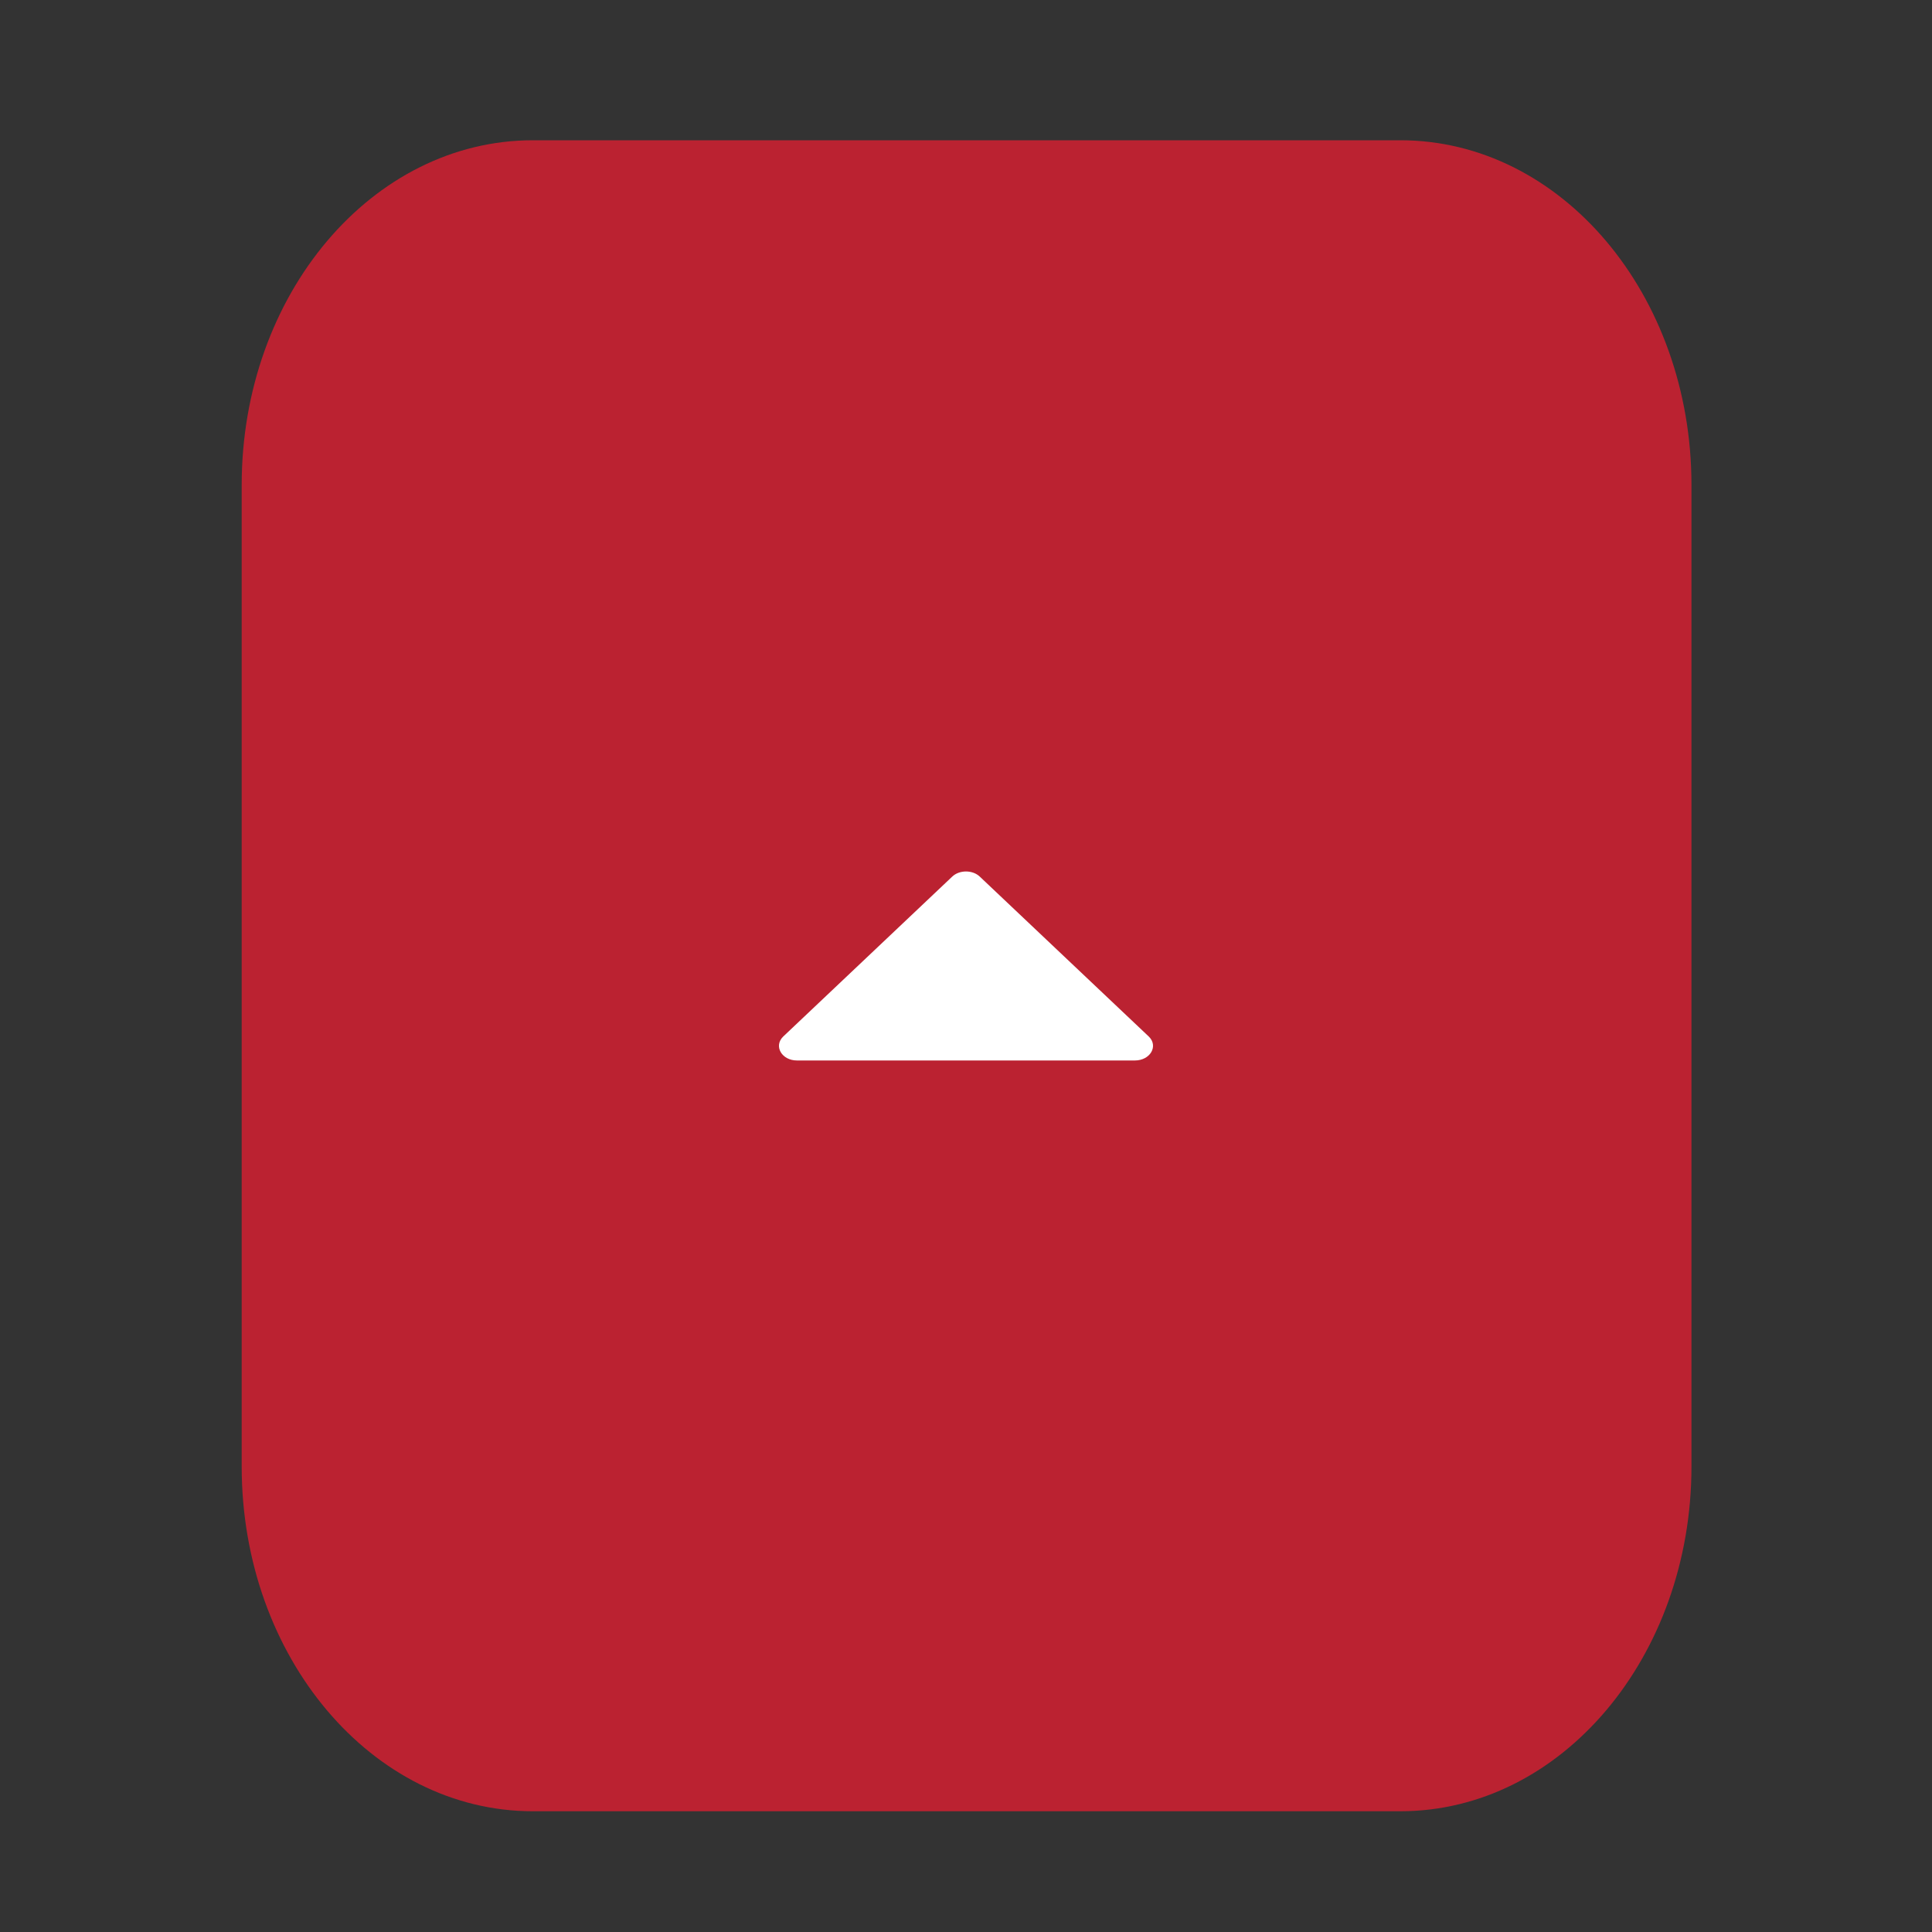 <?xml version="1.0" encoding="utf-8"?>
<!-- Generator: Adobe Illustrator 23.0.1, SVG Export Plug-In . SVG Version: 6.00 Build 0)  -->
<svg version="1.1" id="Layer_1" xmlns="http://www.w3.org/2000/svg" xmlns:xlink="http://www.w3.org/1999/xlink" x="0px" y="0px"
	 viewBox="0 0 100 100" style="enable-background:new 0 0 100 100;" xml:space="preserve">
<rect x="0" y="0" width="100" height="100" fill="#333333" stroke="none"/>
<style type="text/css">
	.st0{display:none;}
	.st1{display:inline;}
	.st2{fill:none;stroke:#414042;stroke-width:3;stroke-miterlimit:10;}
	.st3{display:inline;fill:none;stroke:#414042;stroke-width:3;stroke-miterlimit:10;}
	.st4{display:inline;fill:#FFFFFF;}
	.st5{display:inline;fill:#383838;}
	.st6{display:inline;fill:none;stroke:#C2C4C6;stroke-width:3;stroke-miterlimit:10;}
	.st7{fill:#AEAAAA;}
	.st8{display:inline;fill:none;stroke:#CDCDCD;stroke-width:3;stroke-miterlimit:10;}
	.st9{display:inline;fill:#CDCDCD;}
	.st10{display:inline;fill:#F4F4F4;}
	.st11{display:inline;fill:none;stroke:#F4F4F4;stroke-width:3;stroke-miterlimit:10;}
	.st12{display:inline;fill:none;stroke:#CDCDCD;stroke-width:2;stroke-miterlimit:10;}
	.st13{display:inline;fill:#F7F7F7;stroke:#F4F4F4;stroke-miterlimit:10;}
	.st14{display:inline;fill:#414042;}
	.st15{display:inline;fill:#D1D3D4;}
	.st16{display:inline;fill:none;stroke:#D1D3D4;stroke-width:3;stroke-miterlimit:10;}
	.st17{display:inline;fill:none;stroke:#414042;stroke-width:2;stroke-miterlimit:10;}
	.st18{display:inline;fill:#D2D2D4;stroke:#D1D3D4;stroke-miterlimit:10;}
	.st19{fill:#414042;}
	.st20{fill:#383838;}
	.st21{fill:#C3C4C5;}
	.st22{fill:none;stroke:#414042;stroke-width:5;stroke-miterlimit:10;}
	.st23{fill:none;stroke:#C2C4C6;stroke-width:3;stroke-miterlimit:10;}
	.st24{fill:#BCBEC0;}
	.st25{fill:#C4C6C8;stroke:#C4C6C8;stroke-miterlimit:10;}
	.st26{display:inline;fill:none;stroke:#C4C6C8;stroke-width:4;stroke-miterlimit:10;}
	.st27{fill:none;stroke:#C4C6C8;stroke-width:3;stroke-miterlimit:10;}
	.st28{display:inline;fill:none;stroke:#C4C6C8;stroke-width:3;stroke-miterlimit:10;}
	.st29{display:inline;fill:none;stroke:#414042;stroke-width:4;stroke-miterlimit:10;}
	.st30{fill:none;stroke:#C4C6C8;stroke-width:4;stroke-miterlimit:10;}
	.st31{fill:#BB2231;}
	.st32{fill:#FFFFFF;}
	.st33{fill:#C4C6C8;}
	.st34{fill:#C4C5C7;}
	.st35{fill-rule:evenodd;clip-rule:evenodd;fill:#414042;}
	.st36{fill-rule:evenodd;clip-rule:evenodd;fill:#C4C6C8;stroke:#C4C6C8;stroke-miterlimit:10;}
	.st37{fill:#B1B3B6;}
	.st38{fill:none;stroke:#B1B3B6;stroke-width:3;stroke-miterlimit:10;}
</style>
<g id="Layer_6">
	<g id="_x34_" class="st0">
		<g class="st1">
			<path class="st2" d="M27.97,14h50.77c4.97,0,9,4.03,9,9v56c0,4.97-4.03,9-9,9H22.75c-4.97,0-9-4.03-9-9V23"/>
			<line class="st2" x1="22.75" y1="14" x2="27.97" y2="14"/>
		</g>
		<g class="st1">
			<line class="st2" x1="23.74" y1="42.86" x2="78.26" y2="42.86"/>
			<line class="st2" x1="23.74" y1="54.48" x2="78.26" y2="54.48"/>
			<line class="st2" x1="23.74" y1="65.7" x2="78.26" y2="65.7"/>
		</g>
		<line class="st3" x1="14.75" y1="33.95" x2="36.79" y2="33.95"/>
		<line class="st3" x1="36.79" y1="14.73" x2="36.79" y2="35.45"/>
		<rect x="11.94" y="12.26" class="st4" width="23.36" height="20.14"/>
		<line class="st3" x1="36.71" y1="13.79" x2="13.75" y2="33.95"/>
	</g>
	<g id="_x32_" class="st0">
		<path class="st3" d="M21.82,15.06h55.99c4.97,0,9,4.03,9,9v55.99c0,4.97-4.03,9-9,9H21.82c-4.97,0-9-4.03-9-9V24.06"/>
		<polygon class="st5" points="49.79,45.91 41.46,54.16 5.13,15.06 13.46,6.82 		"/>
		<path class="st5" d="M50.34,46.93l2.02,6.44c0.75,2.38-1.47,4.6-3.76,3.76l-6.18-2.27"/>
	</g>
	<g id="_x32__light" class="st0">
		<path class="st6" d="M21.82,15.06h55.99c4.97,0,9,4.03,9,9v55.99c0,4.97-4.03,9-9,9H21.82c-4.97,0-9-4.03-9-9V24.06"/>
		<g class="st1">
			<polygon class="st7" points="49.79,45.91 41.46,54.16 5.13,15.06 13.46,6.82 			"/>
			<path class="st7" d="M50.34,46.93l2.02,6.44c0.75,2.38-1.47,4.6-3.76,3.76l-6.18-2.27"/>
		</g>
	</g>
</g>
<g id="Layer_14">
</g>
<g id="Reference">
</g>
<g id="Printer_x28_Light_x29_" class="st0">
	<path class="st8" d="M64.81,87.44H35.19c-4.97,0-9-4.03-9-9V23.37c0-4.97,4.03-9,9-9H64.8c4.97,0,9,4.03,9,9v55.07
		C73.81,83.41,69.78,87.44,64.81,87.44z"/>
	<path class="st9" d="M78.49,63.13H21.51c-4.97,0-9-4.03-9-9V33.87c0-4.97,4.03-9,9-9H78.5c4.97,0,9,4.03,9,9v20.27
		C87.49,59.1,83.46,63.13,78.49,63.13z"/>
	<circle class="st10" cx="80.42" cy="32.28" r="3.03"/>
	<circle class="st10" cx="80.42" cy="40.34" r="3.03"/>
	<path class="st11" d="M26.19,63.09c0-4.97,4.03-9,9-9H64.8c4.97,0,9,4.03,9,9"/>
	<line class="st12" x1="50" y1="66.32" x2="66.15" y2="66.32"/>
	<line class="st12" x1="50" y1="70.3" x2="66.15" y2="70.3"/>
	<line class="st12" x1="33.85" y1="74.3" x2="66.15" y2="74.3"/>
	<line class="st12" x1="33.85" y1="78.3" x2="66.15" y2="78.3"/>
	<line class="st12" x1="33.85" y1="82.3" x2="66.15" y2="82.3"/>
	<path class="st10" d="M31.32,33.72h-11.5c-0.76,0-1.38-0.62-1.38-1.38v-0.57c0-0.76,0.62-1.38,1.38-1.38h11.5
		c0.76,0,1.38,0.62,1.38,1.38v0.57C32.7,33.11,32.08,33.72,31.32,33.72z"/>
	<path class="st10" d="M31.32,38.04h-11.5c-0.76,0-1.38-0.62-1.38-1.38v-0.57c0-0.76,0.62-1.38,1.38-1.38h11.5
		c0.76,0,1.38,0.62,1.38,1.38v0.57C32.7,37.42,32.08,38.04,31.32,38.04z"/>
	<path class="st13" d="M71.98,62.63H27.64v-5.06c0-1.1,0.9-2,2-2h40.34c1.1,0,2,0.9,2,2C71.98,57.57,71.98,62.63,71.98,62.63z"/>
</g>
<g id="Printer" class="st0">
	<path class="st3" d="M64.81,87.44H35.19c-4.97,0-9-4.03-9-9V23.37c0-4.97,4.03-9,9-9H64.8c4.97,0,9,4.03,9,9v55.07
		C73.81,83.41,69.78,87.44,64.81,87.44z"/>
	<path class="st14" d="M78.49,63.13H21.51c-4.97,0-9-4.03-9-9V33.87c0-4.97,4.03-9,9-9H78.5c4.97,0,9,4.03,9,9v20.27
		C87.49,59.1,83.46,63.13,78.49,63.13z"/>
	<circle class="st15" cx="80.42" cy="32.28" r="3.03"/>
	<circle class="st15" cx="80.42" cy="40.34" r="3.03"/>
	<path class="st16" d="M26.19,63.09c0-4.97,4.03-9,9-9H64.8c4.97,0,9,4.03,9,9"/>
	<line class="st17" x1="50" y1="66.32" x2="66.15" y2="66.32"/>
	<line class="st17" x1="50" y1="70.3" x2="66.15" y2="70.3"/>
	<line class="st17" x1="33.85" y1="74.3" x2="66.15" y2="74.3"/>
	<line class="st17" x1="33.85" y1="78.3" x2="66.15" y2="78.3"/>
	<line class="st17" x1="33.85" y1="82.3" x2="66.15" y2="82.3"/>
	<path class="st15" d="M31.32,33.72h-11.5c-0.76,0-1.38-0.62-1.38-1.38v-0.57c0-0.76,0.62-1.38,1.38-1.38h11.5
		c0.76,0,1.38,0.62,1.38,1.38v0.57C32.7,33.11,32.08,33.72,31.32,33.72z"/>
	<path class="st15" d="M31.32,38.04h-11.5c-0.76,0-1.38-0.62-1.38-1.38v-0.57c0-0.76,0.62-1.38,1.38-1.38h11.5
		c0.76,0,1.38,0.62,1.38,1.38v0.57C32.7,37.42,32.08,38.04,31.32,38.04z"/>
	<path class="st18" d="M71.98,62.63H27.64v-5.06c0-1.1,0.9-2,2-2h40.34c1.1,0,2,0.9,2,2C71.98,57.57,71.98,62.63,71.98,62.63z"/>
</g>
<g id="_x32__2_" class="st0">
	<g class="st1">
		<path class="st19" d="M86.39,35.39c-0.78-1.59-1.71-2.85-2.8-3.78l-18.2-15.5c-1.09-0.93-2.57-1.72-4.43-2.38
			c-1.87-0.66-3.58-0.99-5.13-0.99h-24.6v6.36h18.95l0.04,20.67c0,1.32,0.54,2.45,1.63,3.38s2.41,1.39,3.97,1.39h24.27V82.7H20.35
			l-0.02-34.33h-7.44v35.92c0,1.33,0.54,2.45,1.63,3.38s2.41,1.39,3.97,1.39h63.47c1.56,0,2.88-0.46,3.97-1.39
			c1.09-0.93,1.63-2.05,1.63-3.38V39.76C87.56,38.44,87.17,36.98,86.39,35.39z M57.69,38.17V19.49c1.13,0.33,1.92,0.7,2.39,1.09
			l18.26,15.55c0.47,0.4,0.89,1.08,1.28,2.04C79.62,38.17,57.69,38.17,57.69,38.17z"/>
		
			<rect x="16.59" y="8.84" transform="matrix(0.763 -0.647 0.647 0.763 -13.769 23.593)" class="st20" width="17.33" height="43.43"/>
		<path class="st20" d="M43.04,58.98l-6.83-8.06l7.47-6.34l6.83,8.06c1.04,1.22,0.89,3.05-0.34,4.09l-3.05,2.59
			C45.91,60.35,44.08,60.2,43.04,58.98z"/>
		<path class="st19" d="M86.39,35.39c-0.78-1.59-1.71-2.85-2.8-3.78l-18.2-15.5c-1.09-0.93-2.57-1.72-4.43-2.38
			c-1.87-0.66-3.58-0.99-5.13-0.99h-24.6v6.36h18.95l0.04,20.67c0,1.32,0.54,2.45,1.63,3.38s2.41,1.39,3.97,1.39h24.27V82.7H20.35
			l-0.02-34.33h-7.44v35.92c0,1.33,0.54,2.45,1.63,3.38s2.41,1.39,3.97,1.39h63.47c1.56,0,2.88-0.46,3.97-1.39
			c1.09-0.93,1.63-2.05,1.63-3.38V39.76C87.56,38.44,87.17,36.98,86.39,35.39z M57.69,38.17V19.49c1.13,0.33,1.92,0.7,2.39,1.09
			l18.26,15.55c0.47,0.4,0.89,1.08,1.28,2.04C79.62,38.17,57.69,38.17,57.69,38.17z"/>
	</g>
</g>
<g id="_x32__light_2_" class="st0">
	<g class="st1">
		<path class="st21" d="M86.39,35.39c-0.78-1.59-1.71-2.85-2.8-3.78l-18.2-15.5c-1.09-0.93-2.57-1.72-4.43-2.38
			c-1.87-0.66-3.58-0.99-5.13-0.99h-24.6v6.36h18.95l0.04,20.67c0,1.32,0.54,2.45,1.63,3.38s2.41,1.39,3.97,1.39h24.27V82.7H20.35
			l-0.02-34.33h-7.44v35.92c0,1.33,0.54,2.45,1.63,3.38s2.41,1.39,3.97,1.39h63.47c1.56,0,2.88-0.46,3.97-1.39
			c1.09-0.93,1.63-2.05,1.63-3.38V39.76C87.56,38.44,87.17,36.98,86.39,35.39z M57.69,38.17V19.49c1.13,0.33,1.92,0.7,2.39,1.09
			l18.26,15.55c0.47,0.4,0.89,1.08,1.28,2.04C79.62,38.17,57.69,38.17,57.69,38.17z"/>
		
			<rect x="16.59" y="8.84" transform="matrix(0.763 -0.647 0.647 0.763 -13.769 23.593)" class="st21" width="17.33" height="43.43"/>
		<path class="st21" d="M43.04,58.98l-6.83-8.06l7.47-6.34l6.83,8.06c1.04,1.22,0.89,3.05-0.34,4.09l-3.05,2.59
			C45.91,60.35,44.08,60.2,43.04,58.98z"/>
		<path class="st21" d="M86.39,35.39c-0.78-1.59-1.71-2.85-2.8-3.78l-18.2-15.5c-1.09-0.93-2.57-1.72-4.43-2.38
			c-1.87-0.66-3.58-0.99-5.13-0.99h-24.6v6.36h18.95l0.04,20.67c0,1.32,0.54,2.45,1.63,3.38s2.41,1.39,3.97,1.39h24.27V82.7H20.35
			l-0.02-34.33h-7.44v35.92c0,1.33,0.54,2.45,1.63,3.38s2.41,1.39,3.97,1.39h63.47c1.56,0,2.88-0.46,3.97-1.39
			c1.09-0.93,1.63-2.05,1.63-3.38V39.76C87.56,38.44,87.17,36.98,86.39,35.39z M57.69,38.17V19.49c1.13,0.33,1.92,0.7,2.39,1.09
			l18.26,15.55c0.47,0.4,0.89,1.08,1.28,2.04C79.62,38.17,57.69,38.17,57.69,38.17z"/>
	</g>
</g>
<g id="_x33_" class="st0">
	<g class="st1">
		<path class="st22" d="M21.82,15.06h55.99c4.97,0,9,4.03,9,9v55.99c0,4.97-4.03,9-9,9H21.82c-4.97,0-9-4.03-9-9V24.06"/>
		<line class="st22" x1="12.82" y1="24.16" x2="12.82" y2="16.45"/>
		<line class="st22" x1="11.32" y1="15.06" x2="21.82" y2="15.06"/>
	</g>
	<g class="st1">
		<path d="M21.39,39.99H30c5.04,0,8.3,2.6,8.3,7.01v0.06c0,4.75-3.63,7.24-8.58,7.24h-2.78v5.72h-5.55V39.99z M29.61,49.94
			c1.95,0,3.18-1.06,3.18-2.63v-0.06c0-1.72-1.23-2.6-3.2-2.6h-2.63v5.29H29.61z"/>
		<path d="M40.66,39.99h7.75c7.12,0,11.27,4.12,11.27,9.9v0.06c0,5.78-4.21,10.07-11.39,10.07h-7.64L40.66,39.99L40.66,39.99z
			 M46.21,44.88v10.21h2.26c3.35,0,5.55-1.83,5.55-5.06v-0.06c0-3.2-2.2-5.09-5.55-5.09C48.47,44.88,46.21,44.88,46.21,44.88z"/>
		<path d="M62.58,39.99H78.6v4.86H68.13v3.4h9.47v4.61h-9.47v7.15h-5.55C62.58,60.01,62.58,39.99,62.58,39.99z"/>
	</g>
</g>
<g id="_x32__light_1_" class="st0">
	<g class="st1">
		<path class="st23" d="M21.82,15.06h55.99c4.97,0,9,4.03,9,9v55.99c0,4.97-4.03,9-9,9H21.82c-4.97,0-9-4.03-9-9V24.06"/>
		<line class="st23" x1="12.82" y1="24.16" x2="12.82" y2="16.45"/>
		<line class="st23" x1="11.32" y1="15.06" x2="21.82" y2="15.06"/>
	</g>
	<g class="st1">
		<path class="st24" d="M21.39,39.99H30c5.04,0,8.3,2.6,8.3,7.01v0.06c0,4.75-3.63,7.24-8.58,7.24h-2.78v5.72h-5.55V39.99z
			 M29.61,49.94c1.95,0,3.18-1.06,3.18-2.63v-0.06c0-1.72-1.23-2.6-3.2-2.6h-2.63v5.29H29.61z"/>
		<path class="st24" d="M40.66,39.99h7.75c7.12,0,11.27,4.12,11.27,9.9v0.06c0,5.78-4.21,10.07-11.39,10.07h-7.64L40.66,39.99
			L40.66,39.99z M46.21,44.88v10.21h2.26c3.35,0,5.55-1.83,5.55-5.06v-0.06c0-3.2-2.2-5.09-5.55-5.09
			C48.47,44.88,46.21,44.88,46.21,44.88z"/>
		<path class="st24" d="M62.58,39.99H78.6v4.86H68.13v3.4h9.47v4.61h-9.47v7.15h-5.55C62.58,60.01,62.58,39.99,62.58,39.99z"/>
	</g>
</g>
<g id="_x34__1_" class="st0">
	<g class="st1">
		<path class="st19" d="M86.39,35.39c-0.78-1.59-1.71-2.85-2.8-3.78l-18.2-15.5c-1.09-0.93-2.57-1.72-4.43-2.38
			c-1.87-0.66-3.58-0.99-5.13-0.99H18.49c-1.56,0-2.88,0.46-3.97,1.39s-1.63,2.05-1.63,3.38v66.77c0,1.33,0.54,2.45,1.63,3.38
			s2.41,1.39,3.97,1.39h63.47c1.56,0,2.88-0.46,3.97-1.39c1.09-0.93,1.63-2.05,1.63-3.38V39.76C87.56,38.44,87.17,36.98,86.39,35.39
			z M57.69,19.49c1.13,0.33,1.92,0.7,2.39,1.09l18.26,15.55c0.47,0.4,0.89,1.08,1.28,2.04H57.69V19.49z M80.09,82.69H20.35v-63.6
			h29.87v20.67c0,1.32,0.54,2.45,1.63,3.38s2.41,1.39,3.97,1.39h24.27C80.09,44.53,80.09,82.69,80.09,82.69z"/>
	</g>
	<line class="st3" x1="32.64" y1="52.54" x2="69.47" y2="52.54"/>
	<line class="st3" x1="32.64" y1="62.16" x2="69.47" y2="62.16"/>
	<line class="st3" x1="32.64" y1="71.79" x2="69.47" y2="71.79"/>
</g>
<g id="_x34__Light" class="st0">
	<g class="st1">
		<path class="st25" d="M86.39,35.39c-0.78-1.59-1.71-2.85-2.8-3.78l-18.2-15.5c-1.09-0.93-2.57-1.72-4.43-2.38
			c-1.87-0.66-3.58-0.99-5.13-0.99H18.49c-1.56,0-2.88,0.46-3.97,1.39s-1.63,2.05-1.63,3.38v66.77c0,1.33,0.54,2.45,1.63,3.38
			s2.41,1.39,3.97,1.39h63.47c1.56,0,2.88-0.46,3.97-1.39c1.09-0.93,1.63-2.05,1.63-3.38V39.76C87.56,38.44,87.17,36.98,86.39,35.39
			z M57.69,19.49c1.13,0.33,1.92,0.7,2.39,1.09l18.26,15.55c0.47,0.4,0.89,1.08,1.28,2.04H57.69V19.49z M80.09,82.69H20.35v-63.6
			h29.87v20.67c0,1.32,0.54,2.45,1.63,3.38s2.41,1.39,3.97,1.39h24.27C80.09,44.53,80.09,82.69,80.09,82.69z"/>
	</g>
	<line class="st26" x1="32.64" y1="52.54" x2="69.47" y2="52.54"/>
	<line class="st26" x1="32.64" y1="62.16" x2="69.47" y2="62.16"/>
	<line class="st26" x1="32.64" y1="71.79" x2="69.47" y2="71.79"/>
</g>
<g id="_x35_" class="st0">
</g>
<g id="_x35__copy" class="st0">
</g>
<g id="_x36_" class="st0">
	<g class="st1">
		<path class="st2" d="M85.69,80.05c2.49,2.06,2.49,5.4,0,7.46s-6.53,2.06-9.02,0L37.49,55.12c-1.24-1.03-1.87-2.38-1.87-3.73
			s0.62-2.7,1.87-3.73l39.17-32.38c2.49-2.06,6.53-2.06,9.02,0c2.49,2.06,2.49,5.4,0,7.46L51.03,51.4L85.69,80.05z M26.2,12.73
			H14.81c-0.67,0-1.22,0.45-1.22,1.01v72.71c0,0.56,0.55,1.01,1.22,1.01H26.2c0.68,0,1.22-0.45,1.22-1.01V13.74
			C27.42,13.19,26.88,12.73,26.2,12.73z"/>
	</g>
</g>
<g id="_x36__Light" class="st0">
	<g class="st1">
		<path class="st27" d="M85.69,80.05c2.49,2.06,2.49,5.4,0,7.46s-6.53,2.06-9.02,0L37.49,55.12c-1.24-1.03-1.87-2.38-1.87-3.73
			s0.62-2.7,1.87-3.73l39.17-32.38c2.49-2.06,6.53-2.06,9.02,0c2.49,2.06,2.49,5.4,0,7.46L51.03,51.4L85.69,80.05z M26.2,12.73
			H14.81c-0.67,0-1.22,0.45-1.22,1.01v72.71c0,0.56,0.55,1.01,1.22,1.01H26.2c0.68,0,1.22-0.45,1.22-1.01V13.74
			C27.42,13.19,26.88,12.73,26.2,12.73z"/>
	</g>
</g>
<g id="_x39_" class="st0">
	<g class="st1">
		<path class="st2" d="M15.46,21.74c-2.49-2.06-2.49-5.4,0-7.46s6.53-2.06,9.02,0l39.17,32.38c1.24,1.03,1.87,2.38,1.87,3.73
			s-0.62,2.7-1.87,3.73L24.48,86.49c-2.49,2.06-6.53,2.06-9.02,0s-2.49-5.4,0-7.46l34.66-28.65L15.46,21.74z M74.95,89.05h11.39
			c0.67,0,1.22-0.45,1.22-1.01V15.33c0-0.56-0.55-1.01-1.22-1.01H74.95c-0.68,0-1.22,0.45-1.22,1.01v72.71
			C73.72,88.6,74.27,89.05,74.95,89.05z"/>
	</g>
</g>
<g id="_x39__Light" class="st0">
	<g class="st1">
		<path class="st27" d="M15.46,21.74c-2.49-2.06-2.49-5.4,0-7.46s6.53-2.06,9.02,0l39.17,32.38c1.24,1.03,1.87,2.38,1.87,3.73
			s-0.62,2.7-1.87,3.73L24.48,86.49c-2.49,2.06-6.53,2.06-9.02,0s-2.49-5.4,0-7.46l34.66-28.65L15.46,21.74z M74.95,89.05h11.39
			c0.67,0,1.22-0.45,1.22-1.01V15.33c0-0.56-0.55-1.01-1.22-1.01H74.95c-0.68,0-1.22,0.45-1.22,1.01v72.71
			C73.72,88.6,74.27,89.05,74.95,89.05z"/>
	</g>
</g>
<g id="_x38_" class="st0">
	<path class="st14" d="M83.65,47.16L44.48,14.78c-2.49-2.06-6.53-2.06-9.02,0s-2.49,5.4,0,7.46l27.68,22.88H6.4
		c-3.25,0-5.89,2.64-5.89,5.89S3.15,56.9,6.4,56.9h56.46l-27.4,22.63c-2.49,2.06-2.49,5.4,0,7.46s6.53,2.06,9.02,0l39.17-32.38
		c1.24-1.03,1.87-2.38,1.87-3.73S84.9,48.18,83.65,47.16z"/>
</g>
<g id="_x38__light" class="st0">
	<path class="st28" d="M83.65,47.16L44.48,14.78c-2.49-2.06-6.53-2.06-9.02,0s-2.49,5.4,0,7.46l27.68,22.88H21.4
		c-3.25,0-5.89,2.64-5.89,5.89s2.64,5.89,5.89,5.89h41.46l-27.4,22.63c-2.49,2.06-2.49,5.4,0,7.46s6.53,2.06,9.02,0l39.17-32.38
		c1.24-1.03,1.87-2.38,1.87-3.73S84.9,48.18,83.65,47.16z"/>
</g>
<g id="_x37_" class="st0">
	<path class="st14" d="M17.37,54.61l39.17,32.38c2.49,2.06,6.53,2.06,9.02,0s2.49-5.4,0-7.46L37.89,56.65h55.74
		c3.25,0,5.89-2.64,5.89-5.89s-2.64-5.89-5.89-5.89H38.18l27.39-22.64c2.49-2.06,2.49-5.4,0-7.46c-2.49-2.06-6.53-2.06-9.02,0
		L17.37,47.15c-1.24,1.03-1.87,2.38-1.87,3.73C15.51,52.23,16.13,53.58,17.37,54.61z"/>
</g>
<g id="_x37__light" class="st0">
	<path class="st28" d="M17.37,54.61l39.17,32.38c2.49,2.06,6.53,2.06,9.02,0s2.49-5.4,0-7.46L37.89,56.65h41.74
		c3.25,0,5.89-2.64,5.89-5.89s-2.64-5.89-5.89-5.89H38.18l27.39-22.64c2.49-2.06,2.49-5.4,0-7.46c-2.49-2.06-6.53-2.06-9.02,0
		L17.37,47.15c-1.24,1.03-1.87,2.38-1.87,3.73C15.51,52.23,16.13,53.58,17.37,54.61z"/>
</g>
<g id="_x31_1" class="st0">
</g>
<g id="_x31_1_light" class="st0">
</g>
<g id="_x31_1_1_" class="st0">
</g>
<g id="_x31_1_light_1_" class="st0">
</g>
<g id="_x31_2_1_" class="st0">
	<circle class="st3" cx="50" cy="50.26" r="37.52"/>
	<line class="st29" x1="68.53" y1="49.99" x2="31.47" y2="50.01"/>
</g>
<g id="_x31_2_Light" class="st0">
	<circle class="st28" cx="50" cy="50.26" r="37.52"/>
	<line class="st26" x1="68.53" y1="49.99" x2="31.47" y2="50.01"/>
</g>
<g id="_x31_3" class="st0">
	<circle class="st3" cx="50" cy="50.26" r="37.52"/>
	<g class="st1">
		<line class="st2" x1="49.99" y1="31.47" x2="50.01" y2="68.53"/>
		<line class="st2" x1="68.53" y1="49.99" x2="31.47" y2="50.01"/>
	</g>
</g>
<g id="_x31_3_light" class="st0">
	<circle class="st28" cx="50" cy="50.26" r="37.52"/>
	<g class="st1">
		<line class="st30" x1="49.99" y1="31.47" x2="50.01" y2="68.53"/>
		<line class="st30" x1="68.53" y1="49.99" x2="31.47" y2="50.01"/>
	</g>
</g>
<path class="st31" d="M72.48,93.75h-44.9c-8.33,0-15.07-7.99-15.07-17.84V25.1c0-9.86,6.75-17.84,15.07-17.84h44.9
	c8.33,0,15.07,7.99,15.07,17.84v50.81C87.55,85.76,80.81,93.75,72.48,93.75z"/>
<path class="st32" d="M41.25,54.89h17.49c0.8,0,1.23-0.75,0.72-1.24l-8.75-8.28c-0.37-0.35-1.05-0.35-1.42,0l-8.75,8.28
	C40.03,54.14,40.46,54.89,41.25,54.89z"/>
<g id="_x31_8_1_" class="st0">
</g>
<g id="_x31_9" class="st0">
</g>
<g id="_x32_0" class="st0">
</g>
<g id="_x31_5" class="st0">
	<g class="st1">
		<g>
			<path class="st19" d="M84.08,12.21H25.2c-2.05,0-3.73,1.67-3.73,3.73v6.63h-3.23c-2.23,0-4.05,1.82-4.05,4.05
				s1.82,4.05,4.05,4.05h3.23v8.16h-3.23c-2.23,0-4.05,1.82-4.05,4.05s1.82,4.05,4.05,4.05h3.23v8.16h-3.23
				c-2.23,0-4.05,1.82-4.05,4.05c0,0.63,0.51,1.14,1.14,1.14s1.14-0.51,1.14-1.14c0-0.98,0.8-1.78,1.78-1.78h8.74
				c0.98,0,1.78,0.8,1.78,1.78s-0.8,1.78-1.78,1.78h-8.2c-0.63,0-1.14,0.51-1.14,1.14s0.51,1.14,1.14,1.14h2.7v8.16h-3.23
				c-2.23,0-4.05,1.82-4.05,4.05s1.82,4.05,4.05,4.05h3.23v6.63c0,2.05,1.67,3.73,3.73,3.73H84.1c2.05,0,3.73-1.67,3.73-3.73V15.94
				C87.81,13.88,86.13,12.21,84.08,12.21z M18.24,28.39c-0.98,0-1.78-0.8-1.78-1.78c0-0.98,0.8-1.78,1.78-1.78h8.74
				c0.98,0,1.78,0.8,1.78,1.78c0,0.98-0.8,1.78-1.78,1.78H18.24z M18.24,44.65c-0.98,0-1.78-0.8-1.78-1.78s0.8-1.78,1.78-1.78h8.74
				c0.98,0,1.78,0.8,1.78,1.78s-0.8,1.78-1.78,1.78H18.24z M18.24,77.16c-0.98,0-1.78-0.8-1.78-1.78c0-0.98,0.8-1.78,1.78-1.78h8.74
				c0.98,0,1.78,0.8,1.78,1.78c0,0.98-0.8,1.78-1.78,1.78H18.24z M75.83,86.06c0,0.8-0.65,1.45-1.45,1.45H37.17H25.2
				c-0.8,0-1.45-0.65-1.45-1.45v-6.63h3.23c2.23,0,4.05-1.82,4.05-4.05s-1.82-4.05-4.05-4.05h-3.23v-8.16h3.23
				c2.23,0,4.05-1.82,4.05-4.05s-1.82-4.05-4.05-4.05h-3.23v-8.16h3.23c2.23,0,4.05-1.82,4.05-4.05s-1.82-4.05-4.05-4.05h-3.23
				v-8.16h3.23c2.23,0,4.05-1.82,4.05-4.05s-1.82-4.05-4.05-4.05h-3.23v-6.63c0-0.8,0.65-1.45,1.45-1.45h27.44h21.74
				c0.8,0,1.45,0.65,1.45,1.45C75.83,15.92,75.83,86.06,75.83,86.06z M85.53,86.06c0,0.8-0.65,1.45-1.45,1.45H77.8
				c0.19-0.45,0.3-0.94,0.3-1.45V83.2h5.98c0.52,0,1.01-0.11,1.45-0.3C85.53,82.9,85.53,86.06,85.53,86.06z M85.53,79.47
				c0,0.8-0.65,1.45-1.45,1.45H78.1V62.57h3.72c0.63,0,1.14-0.51,1.14-1.14s-0.51-1.14-1.14-1.14H78.1V41.95h7.43V79.47z
				 M85.53,39.67H78.1V21.32h5.98c0.8,0,1.45,0.65,1.45,1.45V39.67z M85.53,19.34c-0.45-0.19-0.94-0.3-1.45-0.3H78.1v-3.11
				c0-0.52-0.11-1.01-0.3-1.45h6.28c0.8,0,1.45,0.65,1.45,1.45C85.53,15.93,85.53,19.34,85.53,19.34z"/>
		</g>
	</g>
	<path class="st3" d="M48.79,12.84v21.8c0,0.87,0.95,1.41,1.7,0.95l1.44-0.88c0.36-0.22,0.8-0.22,1.16,0l1.44,0.88
		c0.74,0.45,1.7-0.08,1.7-0.95v-21.8"/>
	<g class="st1">
		<path class="st19" d="M32.15,39.67c0-0.51,0.4-0.91,0.91-0.91H36c0.95,0,1.7,0.26,2.17,0.74c0.38,0.38,0.57,0.84,0.57,1.41v0.02
			c0,0.94-0.5,1.46-1.09,1.79c0.96,0.37,1.56,0.93,1.56,2.04v0.02c0,1.52-1.23,2.28-3.11,2.28h-3.04c-0.51,0-0.91-0.4-0.91-0.91
			C32.15,46.15,32.15,39.67,32.15,39.67z M35.61,42.11c0.81,0,1.32-0.26,1.32-0.88v-0.02c0-0.55-0.43-0.85-1.2-0.85h-1.8v1.76
			L35.61,42.11L35.61,42.11z M36.1,45.46c0.81,0,1.29-0.28,1.29-0.9v-0.02c0-0.56-0.42-0.9-1.35-0.9h-2.11v1.83L36.1,45.46
			L36.1,45.46z"/>
		<path class="st19" d="M40.35,42.93v-0.02c0-2.36,1.86-4.3,4.43-4.3c2.56,0,4.4,1.91,4.4,4.27v0.02c0,2.36-1.86,4.3-4.43,4.3
			C42.19,47.21,40.35,45.29,40.35,42.93z M47.27,42.93v-0.02c0-1.42-1.04-2.61-2.52-2.61c-1.47,0-2.49,1.16-2.49,2.59v0.02
			c0,1.42,1.04,2.61,2.52,2.61C46.25,45.52,47.27,44.36,47.27,42.93z"/>
		<path class="st19" d="M50.45,42.93v-0.02c0-2.36,1.86-4.3,4.43-4.3c2.56,0,4.4,1.91,4.4,4.27v0.02c0,2.36-1.86,4.3-4.43,4.3
			C52.29,47.21,50.45,45.29,50.45,42.93z M57.37,42.93v-0.02c0-1.42-1.04-2.61-2.52-2.61c-1.47,0-2.49,1.16-2.49,2.59v0.02
			c0,1.42,1.04,2.61,2.52,2.61C56.35,45.52,57.37,44.36,57.37,42.93z"/>
		<path class="st19" d="M60.91,39.6c0-0.51,0.4-0.91,0.91-0.91s0.91,0.4,0.91,0.91v2.79l3.37-3.35c0.23-0.23,0.45-0.36,0.77-0.36
			c0.51,0,0.84,0.39,0.84,0.84c0,0.28-0.13,0.5-0.33,0.69l-2.34,2.18l2.55,3.21c0.14,0.18,0.25,0.37,0.25,0.64
			c0,0.51-0.39,0.89-0.93,0.89c-0.36,0-0.57-0.18-0.77-0.44l-2.37-3.11l-1.04,0.97v1.66c0,0.51-0.4,0.91-0.91,0.91
			s-0.91-0.4-0.91-0.91V39.6z"/>
		<path class="st19" d="M32.15,53.87c0-0.51,0.4-0.91,0.91-0.91h0.2c0.39,0,0.66,0.2,0.83,0.47l2.21,3.6l2.22-3.61
			c0.19-0.31,0.45-0.46,0.82-0.46h0.2c0.51,0,0.91,0.4,0.91,0.91v6.6c0,0.51-0.4,0.91-0.91,0.91c-0.5,0-0.9-0.42-0.9-0.91v-4.14
			l-1.6,2.47c-0.19,0.29-0.43,0.46-0.76,0.46c-0.33,0-0.57-0.18-0.76-0.46l-1.58-2.43v4.13c0,0.5-0.4,0.89-0.9,0.89
			S32.15,61,32.15,60.5V53.87z"/>
		<path class="st19" d="M41.99,60.14l2.9-6.54c0.2-0.45,0.57-0.72,1.07-0.72h0.11c0.5,0,0.85,0.27,1.06,0.72l2.9,6.54
			c0.06,0.13,0.09,0.25,0.09,0.37c0,0.49-0.38,0.88-0.87,0.88c-0.43,0-0.71-0.25-0.88-0.63l-0.56-1.31h-3.66l-0.58,1.36
			c-0.15,0.36-0.46,0.57-0.84,0.57c-0.47,0-0.84-0.38-0.84-0.86C41.88,60.4,41.93,60.27,41.99,60.14z M47.13,57.84l-1.15-2.74
			l-1.15,2.74H47.13z"/>
		<path class="st19" d="M51.55,53.92c0-0.51,0.4-0.91,0.91-0.91h2.88c1.06,0,1.88,0.3,2.42,0.84c0.46,0.46,0.71,1.12,0.71,1.9v0.02
			c0,1.31-0.65,2.11-1.66,2.53l1.27,1.54c0.18,0.23,0.3,0.42,0.3,0.7c0,0.51-0.43,0.84-0.87,0.84c-0.42,0-0.69-0.2-0.9-0.48
			l-1.78-2.25h-1.46v1.82c0,0.51-0.4,0.91-0.91,0.91s-0.91-0.4-0.91-0.91C51.55,60.47,51.55,53.92,51.55,53.92z M55.23,57.04
			c0.89,0,1.4-0.47,1.4-1.18v-0.02c0-0.78-0.55-1.19-1.44-1.19h-1.82v2.39H55.23z"/>
		<path class="st19" d="M60.14,53.85c0-0.51,0.4-0.91,0.91-0.91s0.91,0.4,0.91,0.91v2.79l3.37-3.35c0.23-0.23,0.45-0.36,0.77-0.36
			c0.51,0,0.84,0.39,0.84,0.84c0,0.29-0.13,0.5-0.33,0.69l-2.34,2.18l2.55,3.21c0.14,0.18,0.25,0.37,0.25,0.64
			c0,0.51-0.39,0.89-0.93,0.89c-0.36,0-0.57-0.18-0.77-0.44L63,57.83l-1.04,0.97v1.66c0,0.51-0.4,0.91-0.91,0.91
			s-0.91-0.4-0.91-0.91C60.14,60.46,60.14,53.85,60.14,53.85z"/>
	</g>
</g>
<g id="_x31_5_light" class="st0">
	<g class="st1">
		<g>
			<path class="st33" d="M84.06,12.24H25.18c-2.05,0-3.73,1.67-3.73,3.73v6.63h-3.23c-2.23,0-4.05,1.82-4.05,4.05
				s1.82,4.05,4.05,4.05h3.23v8.16h-3.23c-2.23,0-4.05,1.82-4.05,4.05s1.82,4.05,4.05,4.05h3.23v8.16h-3.23
				c-2.23,0-4.05,1.82-4.05,4.05c0,0.63,0.51,1.14,1.14,1.14s1.14-0.51,1.14-1.14c0-0.98,0.8-1.78,1.78-1.78h8.74
				c0.98,0,1.78,0.8,1.78,1.78s-0.8,1.78-1.78,1.78h-8.2c-0.63,0-1.14,0.51-1.14,1.14s0.51,1.14,1.14,1.14h2.7v8.16h-3.23
				c-2.23,0-4.05,1.82-4.05,4.05s1.82,4.05,4.05,4.05h3.23v6.63c0,2.05,1.67,3.73,3.73,3.73h58.88c2.05,0,3.73-1.67,3.73-3.73V15.96
				C87.79,13.91,86.11,12.24,84.06,12.24z M18.22,28.42c-0.98,0-1.78-0.8-1.78-1.78s0.8-1.78,1.78-1.78h8.74
				c0.98,0,1.78,0.8,1.78,1.78s-0.8,1.78-1.78,1.78H18.22z M18.22,44.67c-0.98,0-1.78-0.8-1.78-1.78s0.8-1.78,1.78-1.78h8.74
				c0.98,0,1.78,0.8,1.78,1.78s-0.8,1.78-1.78,1.78H18.22z M18.22,77.19c-0.98,0-1.78-0.8-1.78-1.78c0-0.98,0.8-1.78,1.78-1.78h8.74
				c0.98,0,1.78,0.8,1.78,1.78c0,0.98-0.8,1.78-1.78,1.78H18.22z M75.81,86.09c0,0.8-0.65,1.45-1.45,1.45H37.15H25.18
				c-0.8,0-1.45-0.65-1.45-1.45v-6.63h3.23c2.23,0,4.05-1.82,4.05-4.05s-1.82-4.05-4.05-4.05h-3.23V63.2h3.23
				c2.23,0,4.05-1.82,4.05-4.05s-1.82-4.05-4.05-4.05h-3.23v-8.16h3.23c2.23,0,4.05-1.82,4.05-4.05s-1.82-4.05-4.05-4.05h-3.23
				v-8.16h3.23c2.23,0,4.05-1.82,4.05-4.05s-1.82-4.05-4.05-4.05h-3.23v-6.63c0-0.8,0.65-1.45,1.45-1.45h27.44h21.74
				c0.8,0,1.45,0.65,1.45,1.45V86.09z M85.51,86.09c0,0.8-0.65,1.45-1.45,1.45h-6.28c0.19-0.45,0.3-0.94,0.3-1.45v-2.86h5.98
				c0.52,0,1.01-0.11,1.45-0.3C85.51,82.93,85.51,86.09,85.51,86.09z M85.51,79.5c0,0.8-0.65,1.45-1.45,1.45h-5.98V62.6h3.72
				c0.63,0,1.14-0.51,1.14-1.14s-0.51-1.14-1.14-1.14h-3.72V41.97h7.43V79.5z M85.51,39.7h-7.43V21.35h5.98
				c0.8,0,1.45,0.65,1.45,1.45V39.7z M85.51,19.37c-0.45-0.19-0.94-0.3-1.45-0.3h-5.98v-3.11c0-0.52-0.11-1.01-0.3-1.45h6.28
				c0.8,0,1.45,0.65,1.45,1.45C85.51,15.96,85.51,19.37,85.51,19.37z"/>
		</g>
	</g>
	<g class="st1">
		<path class="st34" d="M32.15,39.67c0-0.51,0.4-0.91,0.91-0.91H36c0.95,0,1.7,0.26,2.17,0.74c0.38,0.38,0.57,0.84,0.57,1.41v0.02
			c0,0.94-0.5,1.46-1.09,1.79c0.96,0.37,1.56,0.93,1.56,2.04v0.02c0,1.52-1.23,2.28-3.11,2.28h-3.04c-0.51,0-0.91-0.4-0.91-0.91
			C32.15,46.15,32.15,39.67,32.15,39.67z M35.61,42.11c0.81,0,1.32-0.26,1.32-0.88v-0.02c0-0.55-0.43-0.85-1.2-0.85h-1.8v1.76
			L35.61,42.11L35.61,42.11z M36.1,45.46c0.81,0,1.29-0.28,1.29-0.9v-0.02c0-0.56-0.42-0.9-1.35-0.9h-2.11v1.83L36.1,45.46
			L36.1,45.46z"/>
		<path class="st34" d="M40.35,42.93v-0.02c0-2.36,1.86-4.3,4.43-4.3c2.56,0,4.4,1.91,4.4,4.27v0.02c0,2.36-1.86,4.3-4.43,4.3
			C42.19,47.21,40.35,45.29,40.35,42.93z M47.27,42.93v-0.02c0-1.42-1.04-2.61-2.52-2.61c-1.47,0-2.49,1.16-2.49,2.59v0.02
			c0,1.42,1.04,2.61,2.52,2.61C46.25,45.52,47.27,44.36,47.27,42.93z"/>
		<path class="st34" d="M50.45,42.93v-0.02c0-2.36,1.86-4.3,4.43-4.3c2.56,0,4.4,1.91,4.4,4.27v0.02c0,2.36-1.86,4.3-4.43,4.3
			C52.29,47.21,50.45,45.29,50.45,42.93z M57.37,42.93v-0.02c0-1.42-1.04-2.61-2.52-2.61c-1.47,0-2.49,1.16-2.49,2.59v0.02
			c0,1.42,1.04,2.61,2.52,2.61C56.35,45.52,57.37,44.36,57.37,42.93z"/>
		<path class="st34" d="M60.91,39.6c0-0.51,0.4-0.91,0.91-0.91s0.91,0.4,0.91,0.91v2.79l3.37-3.35c0.23-0.23,0.45-0.36,0.77-0.36
			c0.51,0,0.84,0.39,0.84,0.84c0,0.28-0.13,0.5-0.33,0.69l-2.34,2.18l2.55,3.21c0.14,0.18,0.25,0.37,0.25,0.64
			c0,0.51-0.39,0.89-0.93,0.89c-0.36,0-0.57-0.18-0.77-0.44l-2.37-3.11l-1.04,0.97v1.66c0,0.51-0.4,0.91-0.91,0.91
			s-0.91-0.4-0.91-0.91V39.6z"/>
		<path class="st34" d="M32.15,53.87c0-0.51,0.4-0.91,0.91-0.91h0.2c0.39,0,0.66,0.2,0.83,0.47l2.21,3.6l2.22-3.61
			c0.19-0.31,0.45-0.46,0.82-0.46h0.2c0.51,0,0.91,0.4,0.91,0.91v6.6c0,0.51-0.4,0.91-0.91,0.91c-0.5,0-0.9-0.42-0.9-0.91v-4.14
			l-1.6,2.47c-0.19,0.29-0.43,0.46-0.76,0.46c-0.33,0-0.57-0.18-0.76-0.46l-1.58-2.43v4.13c0,0.5-0.4,0.89-0.9,0.89
			S32.15,61,32.15,60.5V53.87z"/>
		<path class="st34" d="M41.99,60.14l2.9-6.54c0.2-0.45,0.57-0.72,1.07-0.72h0.11c0.5,0,0.85,0.27,1.06,0.72l2.9,6.54
			c0.06,0.13,0.09,0.25,0.09,0.37c0,0.49-0.38,0.88-0.87,0.88c-0.43,0-0.71-0.25-0.88-0.63l-0.56-1.31h-3.66l-0.58,1.36
			c-0.15,0.36-0.46,0.57-0.84,0.57c-0.47,0-0.84-0.38-0.84-0.86C41.88,60.4,41.93,60.27,41.99,60.14z M47.13,57.84l-1.15-2.74
			l-1.15,2.74H47.13z"/>
		<path class="st34" d="M51.55,53.92c0-0.51,0.4-0.91,0.91-0.91h2.88c1.06,0,1.88,0.3,2.42,0.84c0.46,0.46,0.71,1.12,0.71,1.9v0.02
			c0,1.31-0.65,2.11-1.66,2.53l1.27,1.54c0.18,0.23,0.3,0.42,0.3,0.7c0,0.51-0.43,0.84-0.87,0.84c-0.42,0-0.69-0.2-0.9-0.48
			l-1.78-2.25h-1.46v1.82c0,0.51-0.4,0.91-0.91,0.91s-0.91-0.4-0.91-0.91C51.55,60.47,51.55,53.92,51.55,53.92z M55.23,57.04
			c0.89,0,1.4-0.47,1.4-1.18v-0.02c0-0.78-0.55-1.19-1.44-1.19h-1.82v2.39H55.23z"/>
		<path class="st34" d="M60.14,53.85c0-0.51,0.4-0.91,0.91-0.91s0.91,0.4,0.91,0.91v2.79l3.37-3.35c0.23-0.23,0.45-0.36,0.77-0.36
			c0.51,0,0.84,0.39,0.84,0.84c0,0.29-0.13,0.5-0.33,0.69l-2.34,2.18l2.55,3.21c0.14,0.18,0.25,0.37,0.25,0.64
			c0,0.51-0.39,0.89-0.93,0.89c-0.36,0-0.57-0.18-0.77-0.44L63,57.83l-1.04,0.97v1.66c0,0.51-0.4,0.91-0.91,0.91
			s-0.91-0.4-0.91-0.91C60.14,60.46,60.14,53.85,60.14,53.85z"/>
	</g>
	<path class="st28" d="M48.79,12.84v21.8c0,0.87,0.95,1.41,1.7,0.95l1.44-0.88c0.36-0.22,0.8-0.22,1.16,0l1.44,0.88
		c0.74,0.45,1.7-0.08,1.7-0.95v-21.8"/>
</g>
<g id="_x31_6" class="st0">
	<g class="st1">
		<g id="Search">
			<path class="st35" d="M70.22,69.05L62.41,58.2c-0.04-0.06-0.09-0.1-0.14-0.16c2.29-2.49,3.9-5.64,4.49-9.23
				c1.59-9.75-5.03-18.94-14.78-20.53s-18.94,5.03-20.53,14.78C29.86,52.81,36.48,62,46.23,63.59c3.58,0.58,7.09,0.06,10.18-1.33
				c0.04,0.06,0.06,0.12,0.1,0.18l7.81,10.85c1.17,1.63,3.45,2,5.07,0.83C71.02,72.95,71.39,70.68,70.22,69.05z M47.23,57.47
				c-6.37-1.04-10.69-7.04-9.65-13.41s7.04-10.69,13.41-9.65s10.69,7.04,9.65,13.41S53.6,58.51,47.23,57.47z"/>
		</g>
		<g>
			<g>
				<path class="st19" d="M83.08,12.09H24.2c-2.05,0-3.73,1.67-3.73,3.73v6.63h-3.23c-2.23,0-4.05,1.82-4.05,4.05
					s1.82,4.05,4.05,4.05h3.23v8.16h-3.23c-2.23,0-4.05,1.82-4.05,4.05s1.82,4.05,4.05,4.05h3.23v8.16h-3.23
					c-2.23,0-4.05,1.82-4.05,4.05c0,0.63,0.51,1.14,1.14,1.14s1.14-0.51,1.14-1.14c0-0.98,0.8-1.78,1.78-1.78h8.74
					c0.98,0,1.78,0.8,1.78,1.78s-0.8,1.78-1.78,1.78h-8.2c-0.63,0-1.14,0.51-1.14,1.14s0.51,1.14,1.14,1.14h2.7v8.16h-3.23
					c-2.23,0-4.05,1.82-4.05,4.05s1.82,4.05,4.05,4.05h3.23v6.63c0,2.05,1.67,3.73,3.73,3.73H83.1c2.05,0,3.73-1.67,3.73-3.73V15.82
					C86.81,13.77,85.14,12.09,83.08,12.09z M17.24,28.27c-0.98,0-1.78-0.8-1.78-1.78c0-0.98,0.8-1.78,1.78-1.78h8.74
					c0.98,0,1.78,0.8,1.78,1.78c0,0.98-0.8,1.78-1.78,1.78H17.24z M17.24,44.53c-0.98,0-1.78-0.8-1.78-1.78s0.8-1.78,1.78-1.78h8.74
					c0.98,0,1.78,0.8,1.78,1.78s-0.8,1.78-1.78,1.78H17.24z M17.24,77.04c-0.98,0-1.78-0.8-1.78-1.78c0-0.98,0.8-1.78,1.78-1.78
					h8.74c0.98,0,1.78,0.8,1.78,1.78c0,0.98-0.8,1.78-1.78,1.78H17.24z M74.83,85.94c0,0.8-0.65,1.45-1.45,1.45H36.17H24.2
					c-0.8,0-1.45-0.65-1.45-1.45v-6.63h3.23c2.23,0,4.05-1.82,4.05-4.05s-1.82-4.05-4.05-4.05h-3.23v-8.16h3.23
					c2.23,0,4.05-1.82,4.05-4.05s-1.82-4.05-4.05-4.05h-3.23V46.8h3.23c2.23,0,4.05-1.82,4.05-4.05s-1.82-4.05-4.05-4.05h-3.23
					v-8.16h3.23c2.23,0,4.05-1.82,4.05-4.05s-1.82-4.05-4.05-4.05h-3.23v-6.63c0-0.8,0.65-1.45,1.45-1.45h27.44h21.74
					c0.8,0,1.45,0.65,1.45,1.45C74.83,15.81,74.83,85.94,74.83,85.94z M84.53,85.94c0,0.8-0.65,1.45-1.45,1.45H76.8
					c0.19-0.45,0.3-0.94,0.3-1.45v-2.86h5.98c0.52,0,1.01-0.11,1.45-0.3C84.53,82.78,84.53,85.94,84.53,85.94z M84.53,79.36
					c0,0.8-0.65,1.45-1.45,1.45H77.1V62.46h3.72c0.63,0,1.14-0.51,1.14-1.14s-0.51-1.14-1.14-1.14H77.1V41.83h7.43V79.36z
					 M84.53,39.56H77.1V21.2h5.98c0.8,0,1.45,0.65,1.45,1.45V39.56z M84.53,19.23c-0.45-0.19-0.94-0.3-1.45-0.3H77.1v-3.11
					c0-0.52-0.11-1.01-0.3-1.45h6.28c0.8,0,1.45,0.65,1.45,1.45C84.53,15.82,84.53,19.23,84.53,19.23z"/>
			</g>
		</g>
		<g>
			<path class="st19" d="M47.94,48.01c-0.74-0.13-1.17-0.78-1.16-1.48l0.04-1.77c0.02-0.86,0.6-1.36,1.43-1.32
				c2.25,0.1,3.39-0.41,3.6-1.66l0.01-0.05c0.2-1.14-0.55-1.95-2.03-2.2c-1.09-0.19-2.09-0.02-3.12,0.51
				c-0.34,0.18-0.78,0.29-1.21,0.21c-0.96-0.16-1.64-1.11-1.47-2.08c0.08-0.48,0.37-0.95,0.89-1.26c1.54-0.89,3.36-1.31,5.59-0.93
				c3.65,0.62,5.82,2.93,5.24,6.3l-0.01,0.05c-0.55,3.22-3.01,4.16-5.87,4.25l-0.15,0.44c-0.21,0.64-0.85,1.13-1.58,1.01
				L47.94,48.01z M47.65,49.68c1.27,0.22,2.05,1.32,1.84,2.53l-0.01,0.05c-0.21,1.22-1.31,1.99-2.58,1.78s-2.05-1.31-1.84-2.53
				l0.01-0.05C45.28,50.25,46.38,49.47,47.65,49.68z"/>
		</g>
	</g>
</g>
<g id="_x31_6_Light" class="st0">
	<g class="st1">
		<g id="Search_2_">
			<path class="st36" d="M70.22,69.05L62.41,58.2c-0.04-0.06-0.09-0.1-0.14-0.16c2.29-2.49,3.9-5.64,4.49-9.23
				c1.59-9.75-5.03-18.94-14.78-20.53s-18.94,5.03-20.53,14.78C29.86,52.81,36.48,62,46.23,63.59c3.58,0.58,7.09,0.06,10.18-1.33
				c0.04,0.06,0.06,0.12,0.1,0.18l7.81,10.85c1.17,1.63,3.45,2,5.07,0.83C71.02,72.95,71.39,70.68,70.22,69.05z M47.23,57.47
				c-6.37-1.04-10.69-7.04-9.65-13.41s7.04-10.69,13.41-9.65s10.69,7.04,9.65,13.41S53.6,58.51,47.23,57.47z"/>
		</g>
		<g>
			<g>
				<path class="st25" d="M83.08,12.09H24.2c-2.05,0-3.73,1.67-3.73,3.73v6.63h-3.23c-2.23,0-4.05,1.82-4.05,4.05
					s1.82,4.05,4.05,4.05h3.23v8.16h-3.23c-2.23,0-4.05,1.82-4.05,4.05s1.82,4.05,4.05,4.05h3.23v8.16h-3.23
					c-2.23,0-4.05,1.82-4.05,4.05c0,0.63,0.51,1.14,1.14,1.14s1.14-0.51,1.14-1.14c0-0.98,0.8-1.78,1.78-1.78h8.74
					c0.98,0,1.78,0.8,1.78,1.78s-0.8,1.78-1.78,1.78h-8.2c-0.63,0-1.14,0.51-1.14,1.14s0.51,1.14,1.14,1.14h2.7v8.16h-3.23
					c-2.23,0-4.05,1.82-4.05,4.05s1.82,4.05,4.05,4.05h3.23v6.63c0,2.05,1.67,3.73,3.73,3.73H83.1c2.05,0,3.73-1.67,3.73-3.73V15.82
					C86.81,13.77,85.14,12.09,83.08,12.09z M17.24,28.27c-0.98,0-1.78-0.8-1.78-1.78c0-0.98,0.8-1.78,1.78-1.78h8.74
					c0.98,0,1.78,0.8,1.78,1.78c0,0.98-0.8,1.78-1.78,1.78H17.24z M17.24,44.53c-0.98,0-1.78-0.8-1.78-1.78s0.8-1.78,1.78-1.78h8.74
					c0.98,0,1.78,0.8,1.78,1.78s-0.8,1.78-1.78,1.78H17.24z M17.24,77.04c-0.98,0-1.78-0.8-1.78-1.78c0-0.98,0.8-1.78,1.78-1.78
					h8.74c0.98,0,1.78,0.8,1.78,1.78c0,0.98-0.8,1.78-1.78,1.78H17.24z M74.83,85.94c0,0.8-0.65,1.45-1.45,1.45H36.17H24.2
					c-0.8,0-1.45-0.65-1.45-1.45v-6.63h3.23c2.23,0,4.05-1.82,4.05-4.05s-1.82-4.05-4.05-4.05h-3.23v-8.16h3.23
					c2.23,0,4.05-1.82,4.05-4.05s-1.82-4.05-4.05-4.05h-3.23V46.8h3.23c2.23,0,4.05-1.82,4.05-4.05s-1.82-4.05-4.05-4.05h-3.23
					v-8.16h3.23c2.23,0,4.05-1.82,4.05-4.05s-1.82-4.05-4.05-4.05h-3.23v-6.63c0-0.8,0.65-1.45,1.45-1.45h27.44h21.74
					c0.8,0,1.45,0.65,1.45,1.45C74.83,15.81,74.83,85.94,74.83,85.94z M84.53,85.94c0,0.8-0.65,1.45-1.45,1.45H76.8
					c0.19-0.45,0.3-0.94,0.3-1.45v-2.86h5.98c0.52,0,1.01-0.11,1.45-0.3C84.53,82.78,84.53,85.94,84.53,85.94z M84.53,79.36
					c0,0.8-0.65,1.45-1.45,1.45H77.1V62.46h3.72c0.63,0,1.14-0.51,1.14-1.14s-0.51-1.14-1.14-1.14H77.1V41.83h7.43V79.36z
					 M84.53,39.56H77.1V21.2h5.98c0.8,0,1.45,0.65,1.45,1.45V39.56z M84.53,19.23c-0.45-0.19-0.94-0.3-1.45-0.3H77.1v-3.11
					c0-0.52-0.11-1.01-0.3-1.45h6.28c0.8,0,1.45,0.65,1.45,1.45C84.53,15.82,84.53,19.23,84.53,19.23z"/>
			</g>
		</g>
		<g>
			<path class="st25" d="M47.94,48.01c-0.74-0.13-1.17-0.78-1.16-1.48l0.04-1.77c0.02-0.86,0.6-1.36,1.43-1.32
				c2.25,0.1,3.39-0.41,3.6-1.66l0.01-0.05c0.2-1.14-0.55-1.95-2.03-2.2c-1.09-0.19-2.09-0.02-3.12,0.51
				c-0.34,0.18-0.78,0.29-1.21,0.21c-0.96-0.16-1.64-1.11-1.47-2.08c0.08-0.48,0.37-0.95,0.89-1.26c1.54-0.89,3.36-1.31,5.59-0.93
				c3.65,0.62,5.82,2.93,5.24,6.3l-0.01,0.05c-0.55,3.22-3.01,4.16-5.87,4.25l-0.15,0.44c-0.21,0.64-0.85,1.13-1.58,1.01
				L47.94,48.01z M47.65,49.68c1.27,0.22,2.05,1.32,1.84,2.53l-0.01,0.05c-0.21,1.22-1.31,1.99-2.58,1.78s-2.05-1.31-1.84-2.53
				l0.01-0.05C45.28,50.25,46.38,49.47,47.65,49.68z"/>
		</g>
	</g>
</g>
<g id="_x31_7" class="st0">
	<g class="st1">
		<path class="st19" d="M30.52,68l-9.41,9.57l0.04-5.14c0-1.11-0.88-2-1.97-2s-1.97,0.9-1.97,2v10.01c0,0.59,0.24,1.07,0.62,1.4
			c0.36,0.37,0.85,0.6,1.4,0.6h9.79c1.09,0,1.97-0.9,1.97-2s-0.88-2-1.97-2h-5.18l9.45-9.61L30.52,68z"/>
		<path class="st19" d="M29.03,21.49c1.09,0,1.97-0.9,1.97-2s-0.88-2-1.97-2h-9.79c-0.55,0-1.05,0.23-1.4,0.6
			c-0.38,0.33-0.62,0.81-0.62,1.4V29.5c0,1.11,0.88,2,1.97,2s1.97-0.9,1.97-2l-0.04-5.14l9.41,9.57l2.79-2.83l-9.45-9.61
			C23.87,21.49,29.03,21.49,29.03,21.49z"/>
		<path class="st19" d="M80.82,70.43c-1.09,0-1.97,0.9-1.97,2l0.04,5.14L69.48,68l-2.79,2.83l9.45,9.61h-5.18
			c-1.09,0-1.97,0.9-1.97,2s0.88,2,1.97,2h9.79c0.55,0,1.05-0.23,1.4-0.6c0.38-0.33,0.62-0.81,0.62-1.4V72.43
			C82.79,71.32,81.91,70.43,80.82,70.43z"/>
		<path class="st19" d="M80.77,17.49h-9.79c-1.09,0-1.97,0.9-1.97,2c0,1.11,0.88,2,1.97,2h5.18L66.7,31.1l2.79,2.83l9.41-9.57
			l-0.04,5.14c0,1.11,0.88,2,1.97,2c1.09,0,1.97-0.9,1.97-2V19.49c0-0.59-0.24-1.07-0.62-1.4C81.81,17.72,81.32,17.49,80.77,17.49z"
			/>
		<path class="st2" d="M86.23,82.56c0,2.91-2.32,5.26-5.18,5.26h-62.1c-2.86,0-5.18-2.35-5.18-5.26V19.44c0-2.9,2.32-5.26,5.18-5.26
			h62.1c2.86,0,5.18,2.36,5.18,5.26V82.56z"/>
		<path class="st19" d="M59.09,68H40.91c-4.2,0-7.61-3.41-7.61-7.61V41.54c0-4.2,3.41-7.61,7.61-7.61h18.18
			c4.2,0,7.61,3.41,7.61,7.61v18.85C66.7,64.59,63.29,68,59.09,68z"/>
	</g>
</g>
<g id="_x31_7_light" class="st0">
	<g class="st1">
		<path class="st37" d="M30.52,68l-9.41,9.57l0.04-5.14c0-1.11-0.88-2-1.97-2s-1.97,0.9-1.97,2v10.01c0,0.59,0.24,1.07,0.62,1.4
			c0.36,0.37,0.85,0.6,1.4,0.6h9.79c1.09,0,1.97-0.9,1.97-2s-0.88-2-1.97-2h-5.18l9.45-9.61L30.52,68z"/>
		<path class="st37" d="M29.03,21.49c1.09,0,1.97-0.9,1.97-2s-0.88-2-1.97-2h-9.79c-0.55,0-1.05,0.23-1.4,0.6
			c-0.38,0.33-0.62,0.81-0.62,1.4V29.5c0,1.11,0.88,2,1.97,2s1.97-0.9,1.97-2l-0.04-5.14l9.41,9.57l2.79-2.83l-9.45-9.61
			C23.87,21.49,29.03,21.49,29.03,21.49z"/>
		<path class="st37" d="M80.82,70.43c-1.09,0-1.97,0.9-1.97,2l0.04,5.14L69.48,68l-2.79,2.83l9.45,9.61h-5.18
			c-1.09,0-1.97,0.9-1.97,2s0.88,2,1.97,2h9.79c0.55,0,1.05-0.23,1.4-0.6c0.38-0.33,0.62-0.81,0.62-1.4V72.43
			C82.79,71.32,81.91,70.43,80.82,70.43z"/>
		<path class="st37" d="M80.77,17.49h-9.79c-1.09,0-1.97,0.9-1.97,2c0,1.11,0.88,2,1.97,2h5.18L66.7,31.1l2.79,2.83l9.41-9.57
			l-0.04,5.14c0,1.11,0.88,2,1.97,2c1.09,0,1.97-0.9,1.97-2V19.49c0-0.59-0.24-1.07-0.62-1.4C81.81,17.72,81.32,17.49,80.77,17.49z"
			/>
		<path class="st38" d="M86.23,82.56c0,2.91-2.32,5.26-5.18,5.26h-62.1c-2.86,0-5.18-2.35-5.18-5.26V19.44
			c0-2.9,2.32-5.26,5.18-5.26h62.1c2.86,0,5.18,2.36,5.18,5.26V82.56z"/>
		<path class="st37" d="M59.09,68H40.91c-4.2,0-7.61-3.41-7.61-7.61V41.54c0-4.2,3.41-7.61,7.61-7.61h18.18
			c4.2,0,7.61,3.41,7.61,7.61v18.85C66.7,64.59,63.29,68,59.09,68z"/>
	</g>
</g>
</svg>
